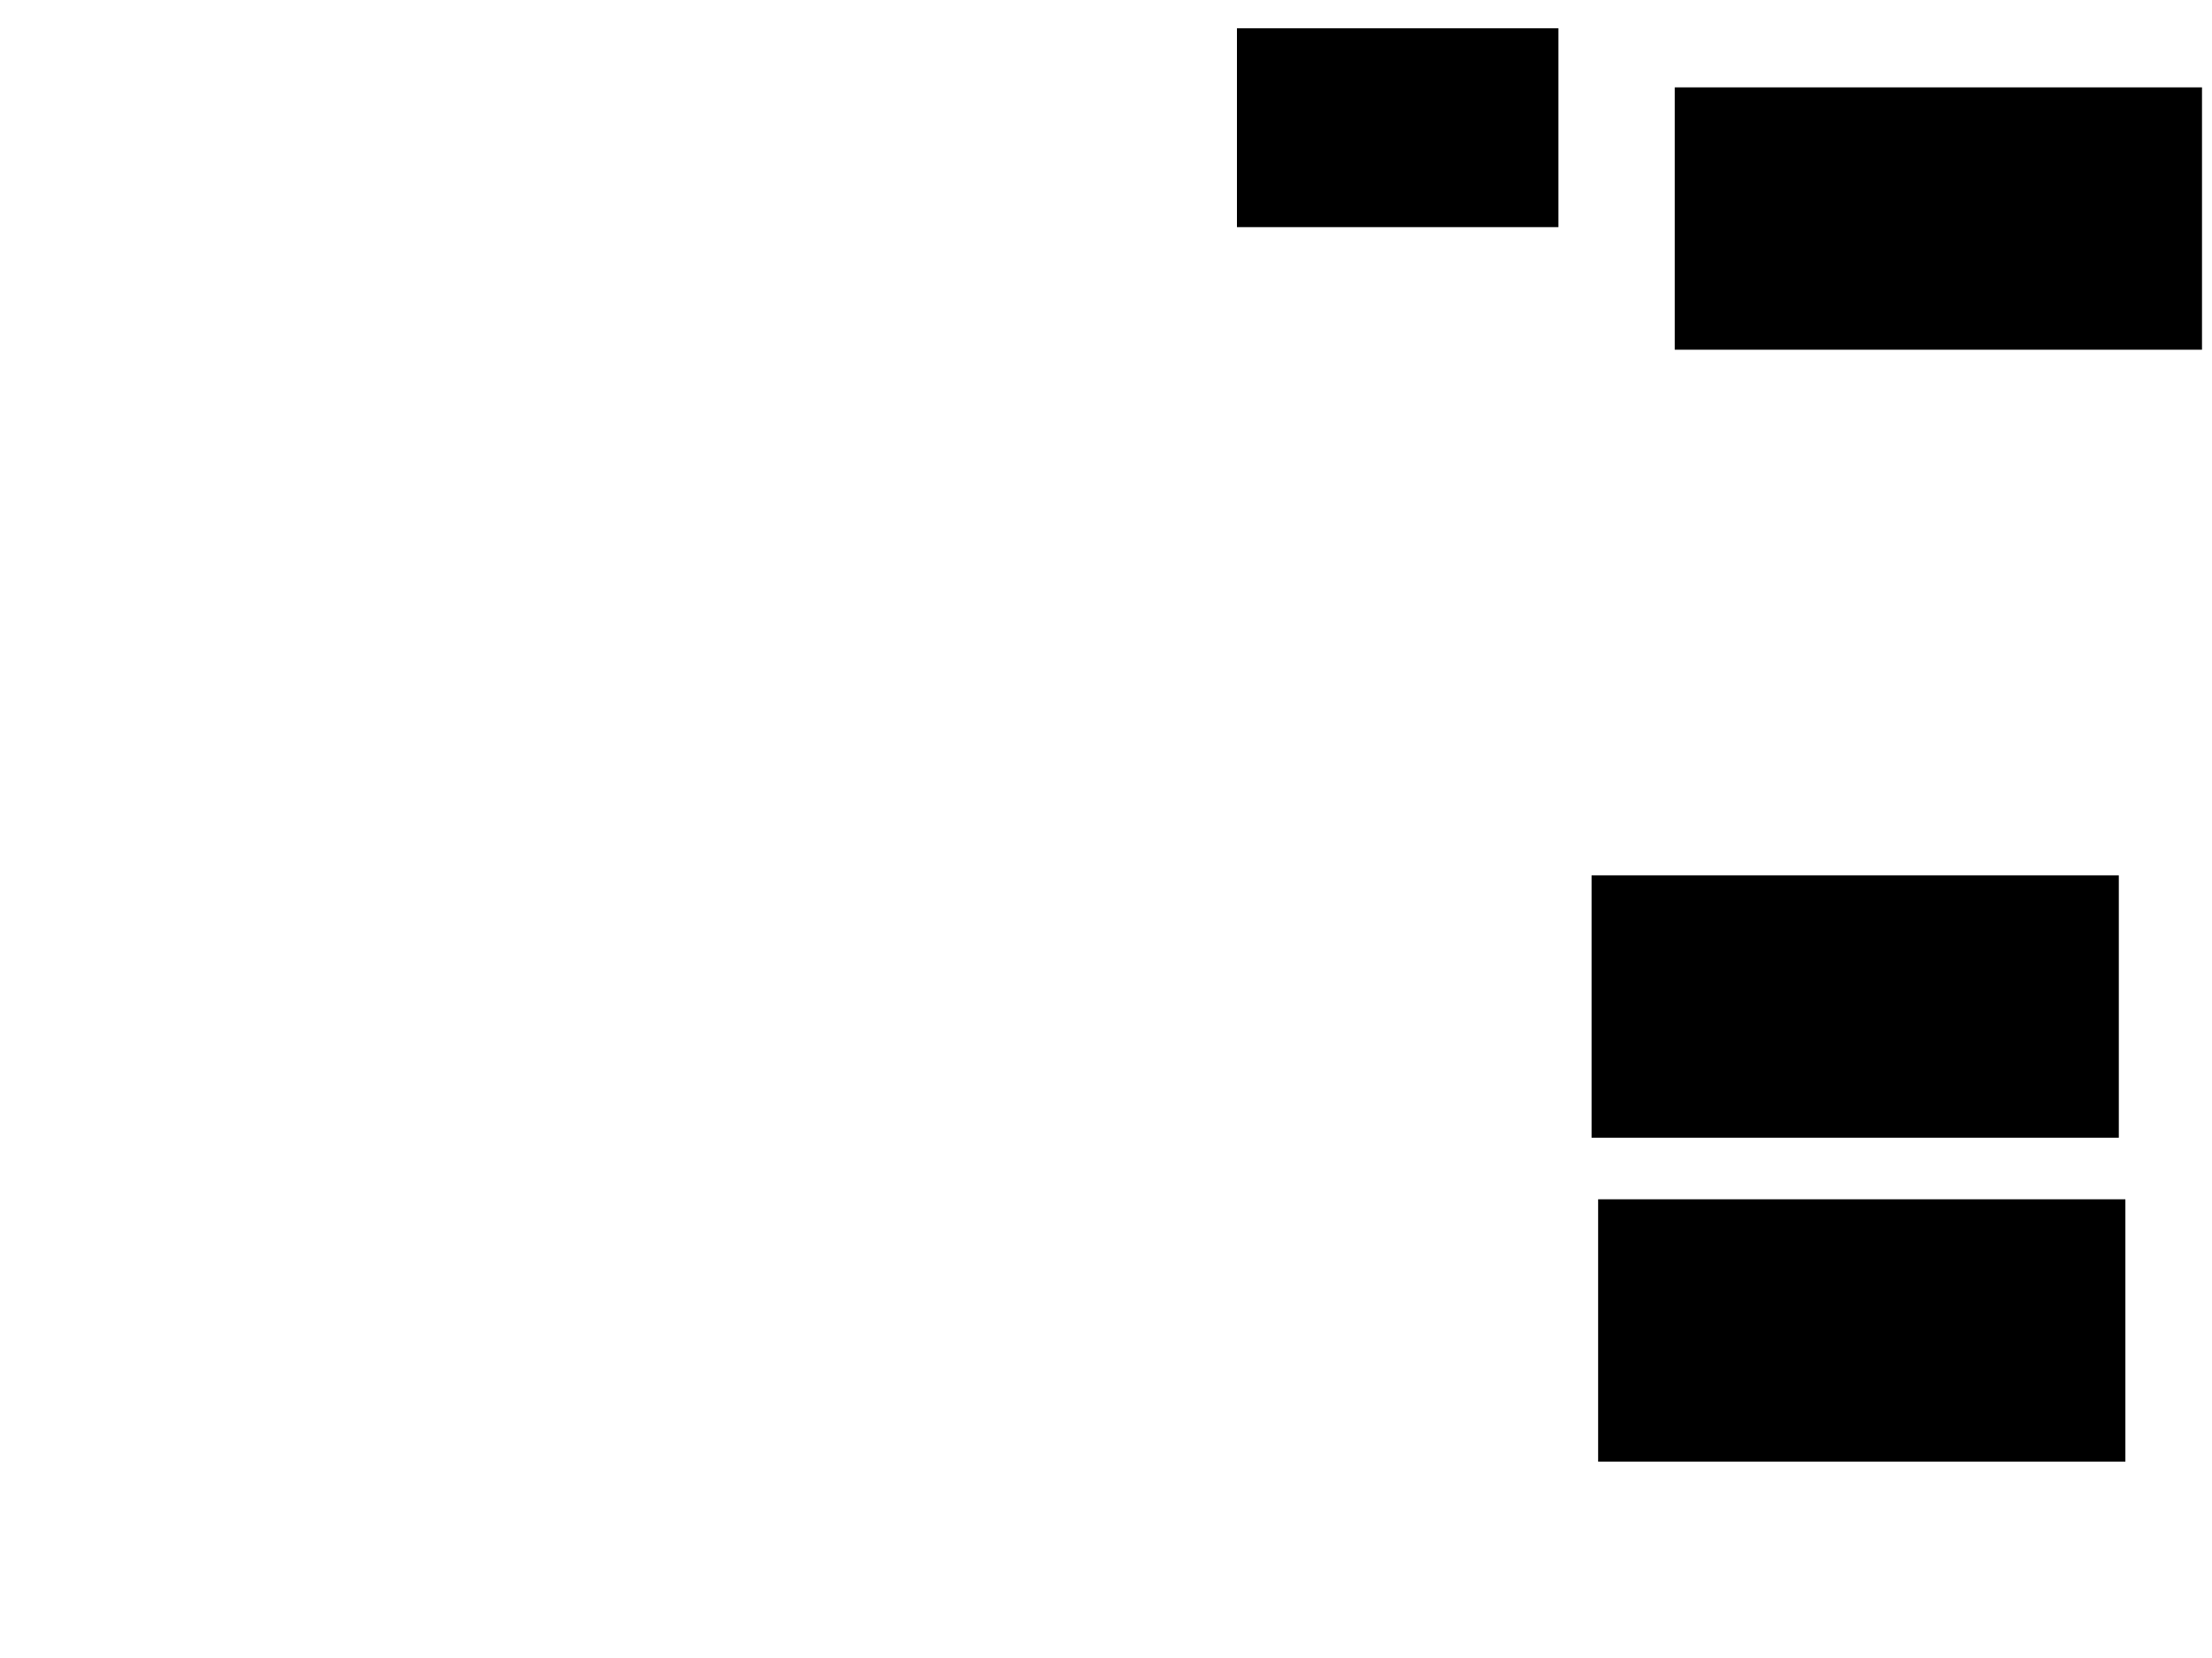 <svg xmlns="http://www.w3.org/2000/svg" width="1175" height="881">
 <!-- Created with Image Occlusion Enhanced -->
 <g>
  <title>Labels</title>
 </g>
 <g>
  <title>Masks</title>
  
  <rect id="c6dec1174f6f4408a413c947c2ed7738-ao-2" stroke="#000000" height="138.372" width="279.07" y="465.512" x="845.93" fill="#0"/>
  <rect id="c6dec1174f6f4408a413c947c2ed7738-ao-3" stroke="#000000" height="138.372" width="279.07" y="637.605" x="849.419" fill="#0"/>
  <rect id="c6dec1174f6f4408a413c947c2ed7738-ao-4" stroke="#000000" height="138.372" width="279.07" y="46.907" x="890.116" fill="#0"/>
  <rect id="c6dec1174f6f4408a413c947c2ed7738-ao-5" height="104.651" width="169.767" y="15.512" x="657.558" stroke-linecap="null" stroke-linejoin="null" stroke-dasharray="null" stroke="#000000" fill="#0"/>
 </g>
</svg>